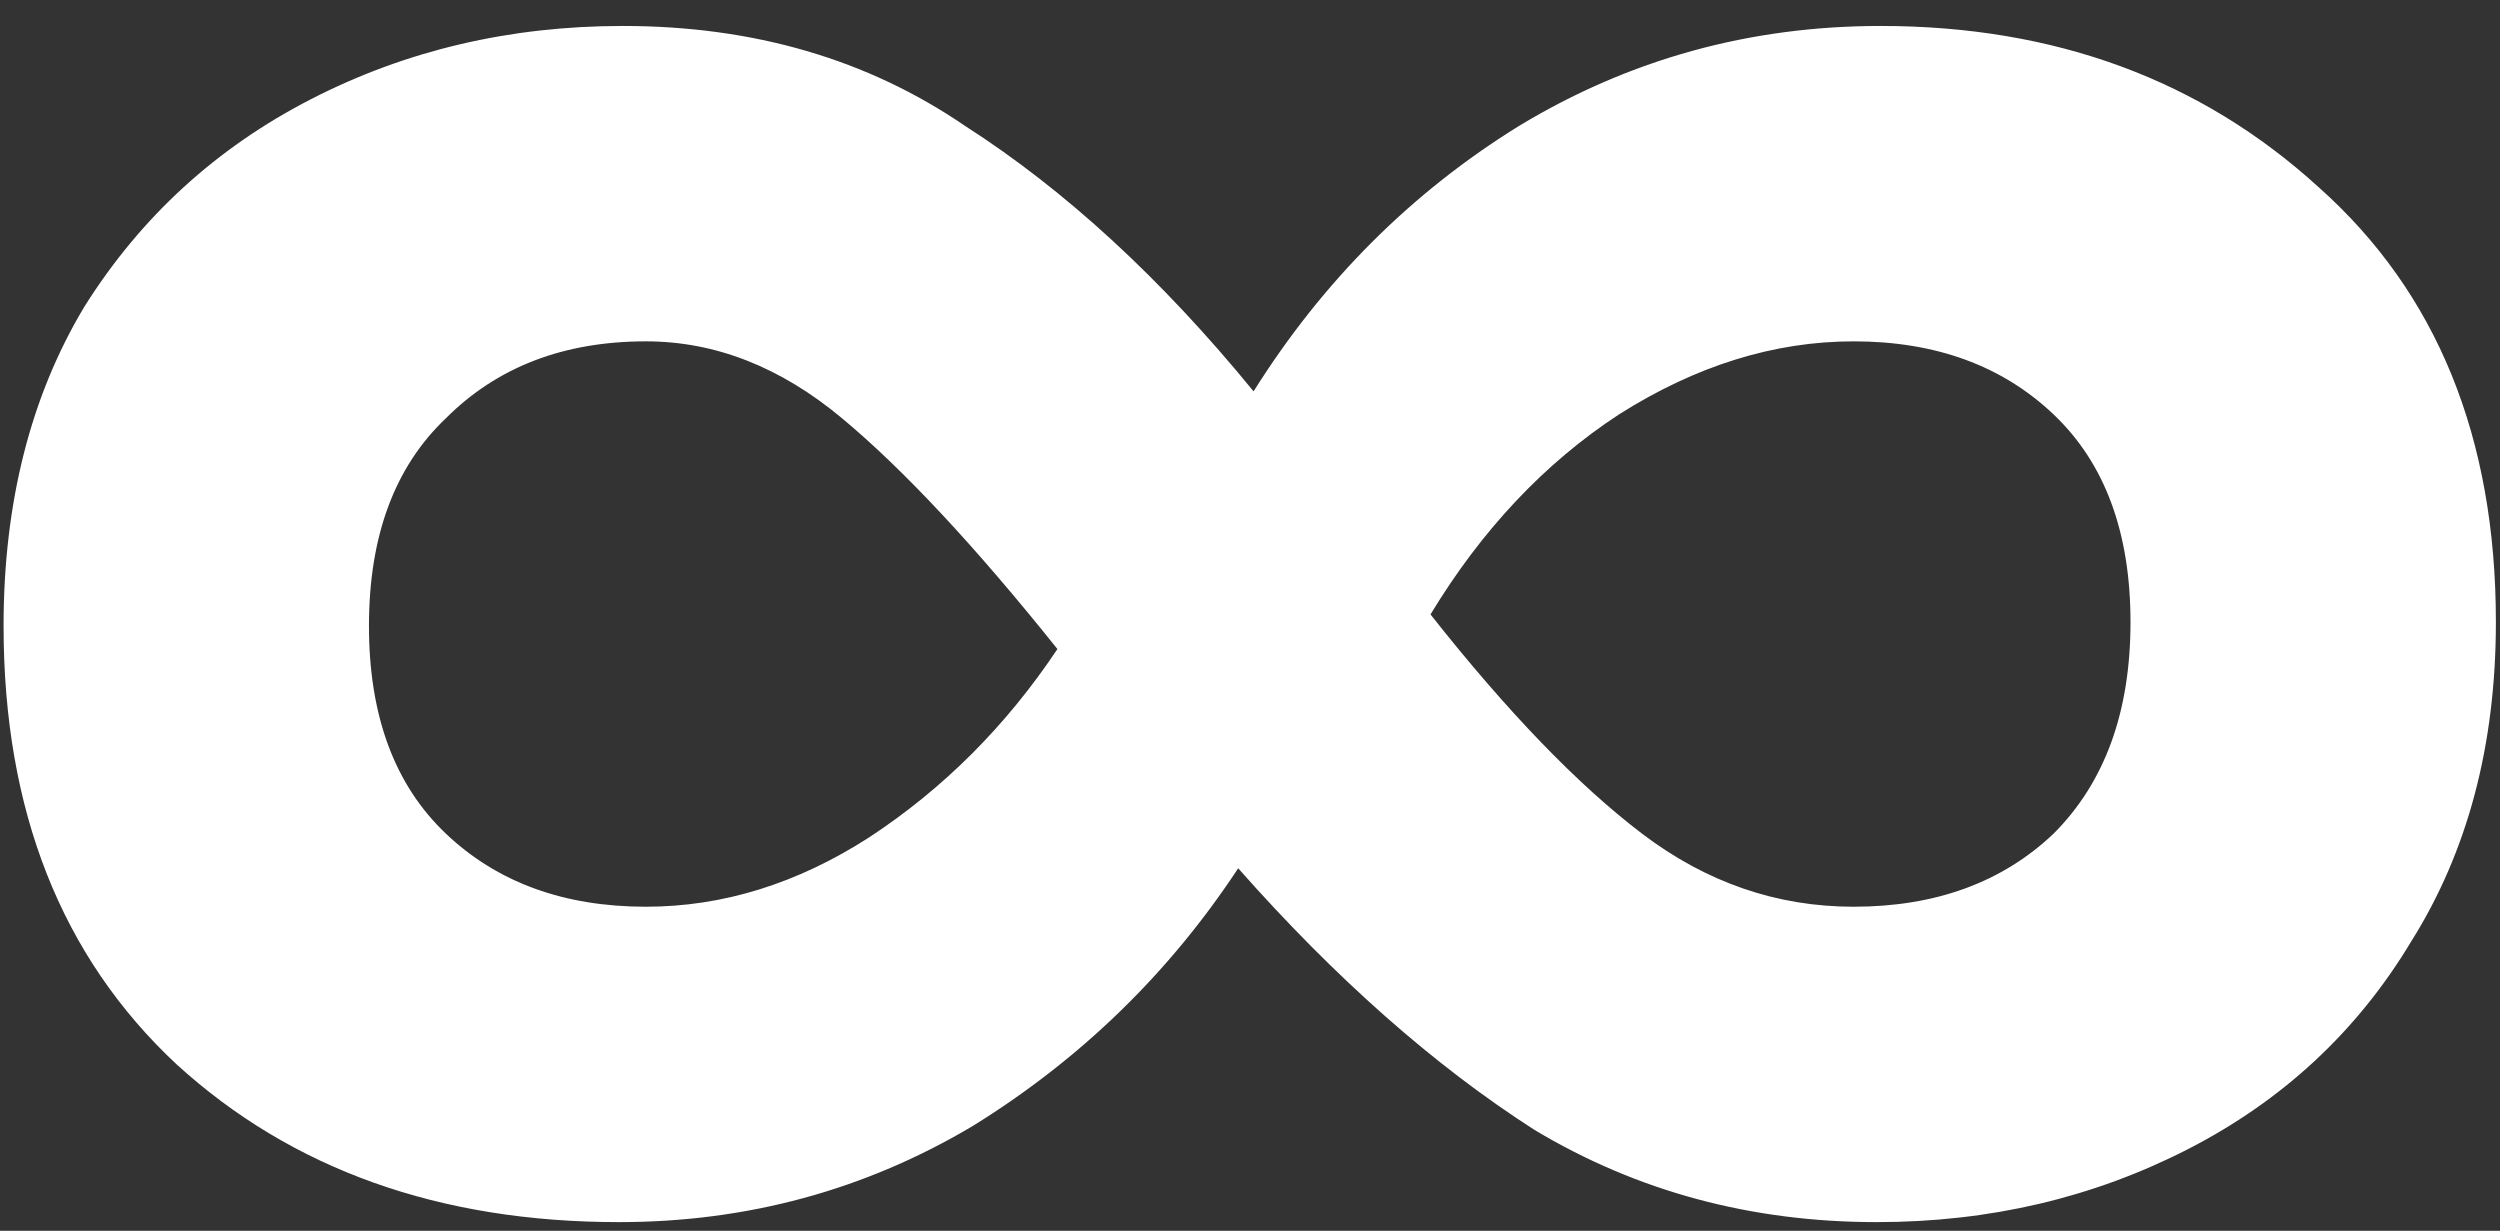 <svg width="65" height="32" viewBox="0 0 65 32" fill="none" xmlns="http://www.w3.org/2000/svg">
<rect x="0" y="0" width="65" height="32" fill="#333333" stroke="none"/>
<path d="M48.893 0.675C53.426 0.675 57.226 2.075 60.293 4.875C63.359 7.608 64.893 11.375 64.893 16.175C64.893 19.375 64.159 22.141 62.693 24.475C61.293 26.808 59.359 28.608 56.893 29.875C54.426 31.141 51.726 31.775 48.793 31.775C45.526 31.775 42.559 30.975 39.893 29.375C37.293 27.708 34.726 25.441 32.193 22.575C30.393 25.308 28.093 27.541 25.293 29.275C22.493 30.941 19.426 31.775 16.093 31.775C11.426 31.775 7.593 30.408 4.593 27.675C1.593 24.875 0.093 21.075 0.093 16.275C0.093 13.075 0.793 10.308 2.193 7.975C3.659 5.641 5.626 3.841 8.093 2.575C10.559 1.308 13.259 0.675 16.193 0.675C19.593 0.675 22.559 1.541 25.093 3.275C27.693 4.941 30.193 7.241 32.593 10.175C34.393 7.308 36.693 5.008 39.493 3.275C42.359 1.541 45.493 0.675 48.893 0.675ZM16.793 23.575C18.793 23.575 20.726 22.975 22.593 21.775C24.526 20.508 26.159 18.875 27.493 16.875C25.359 14.208 23.493 12.208 21.893 10.875C20.293 9.541 18.593 8.875 16.793 8.875C14.659 8.875 12.926 9.541 11.593 10.875C10.259 12.141 9.593 13.941 9.593 16.275C9.593 18.608 10.259 20.408 11.593 21.675C12.926 22.941 14.659 23.575 16.793 23.575ZM48.193 23.575C50.326 23.575 52.059 22.941 53.393 21.675C54.726 20.341 55.393 18.508 55.393 16.175C55.393 13.841 54.726 12.041 53.393 10.775C52.059 9.508 50.326 8.875 48.193 8.875C46.126 8.875 44.093 9.508 42.093 10.775C40.159 12.041 38.526 13.775 37.193 15.975C39.193 18.508 41.026 20.408 42.693 21.675C44.359 22.941 46.193 23.575 48.193 23.575Z" fill="white"/>
</svg>
